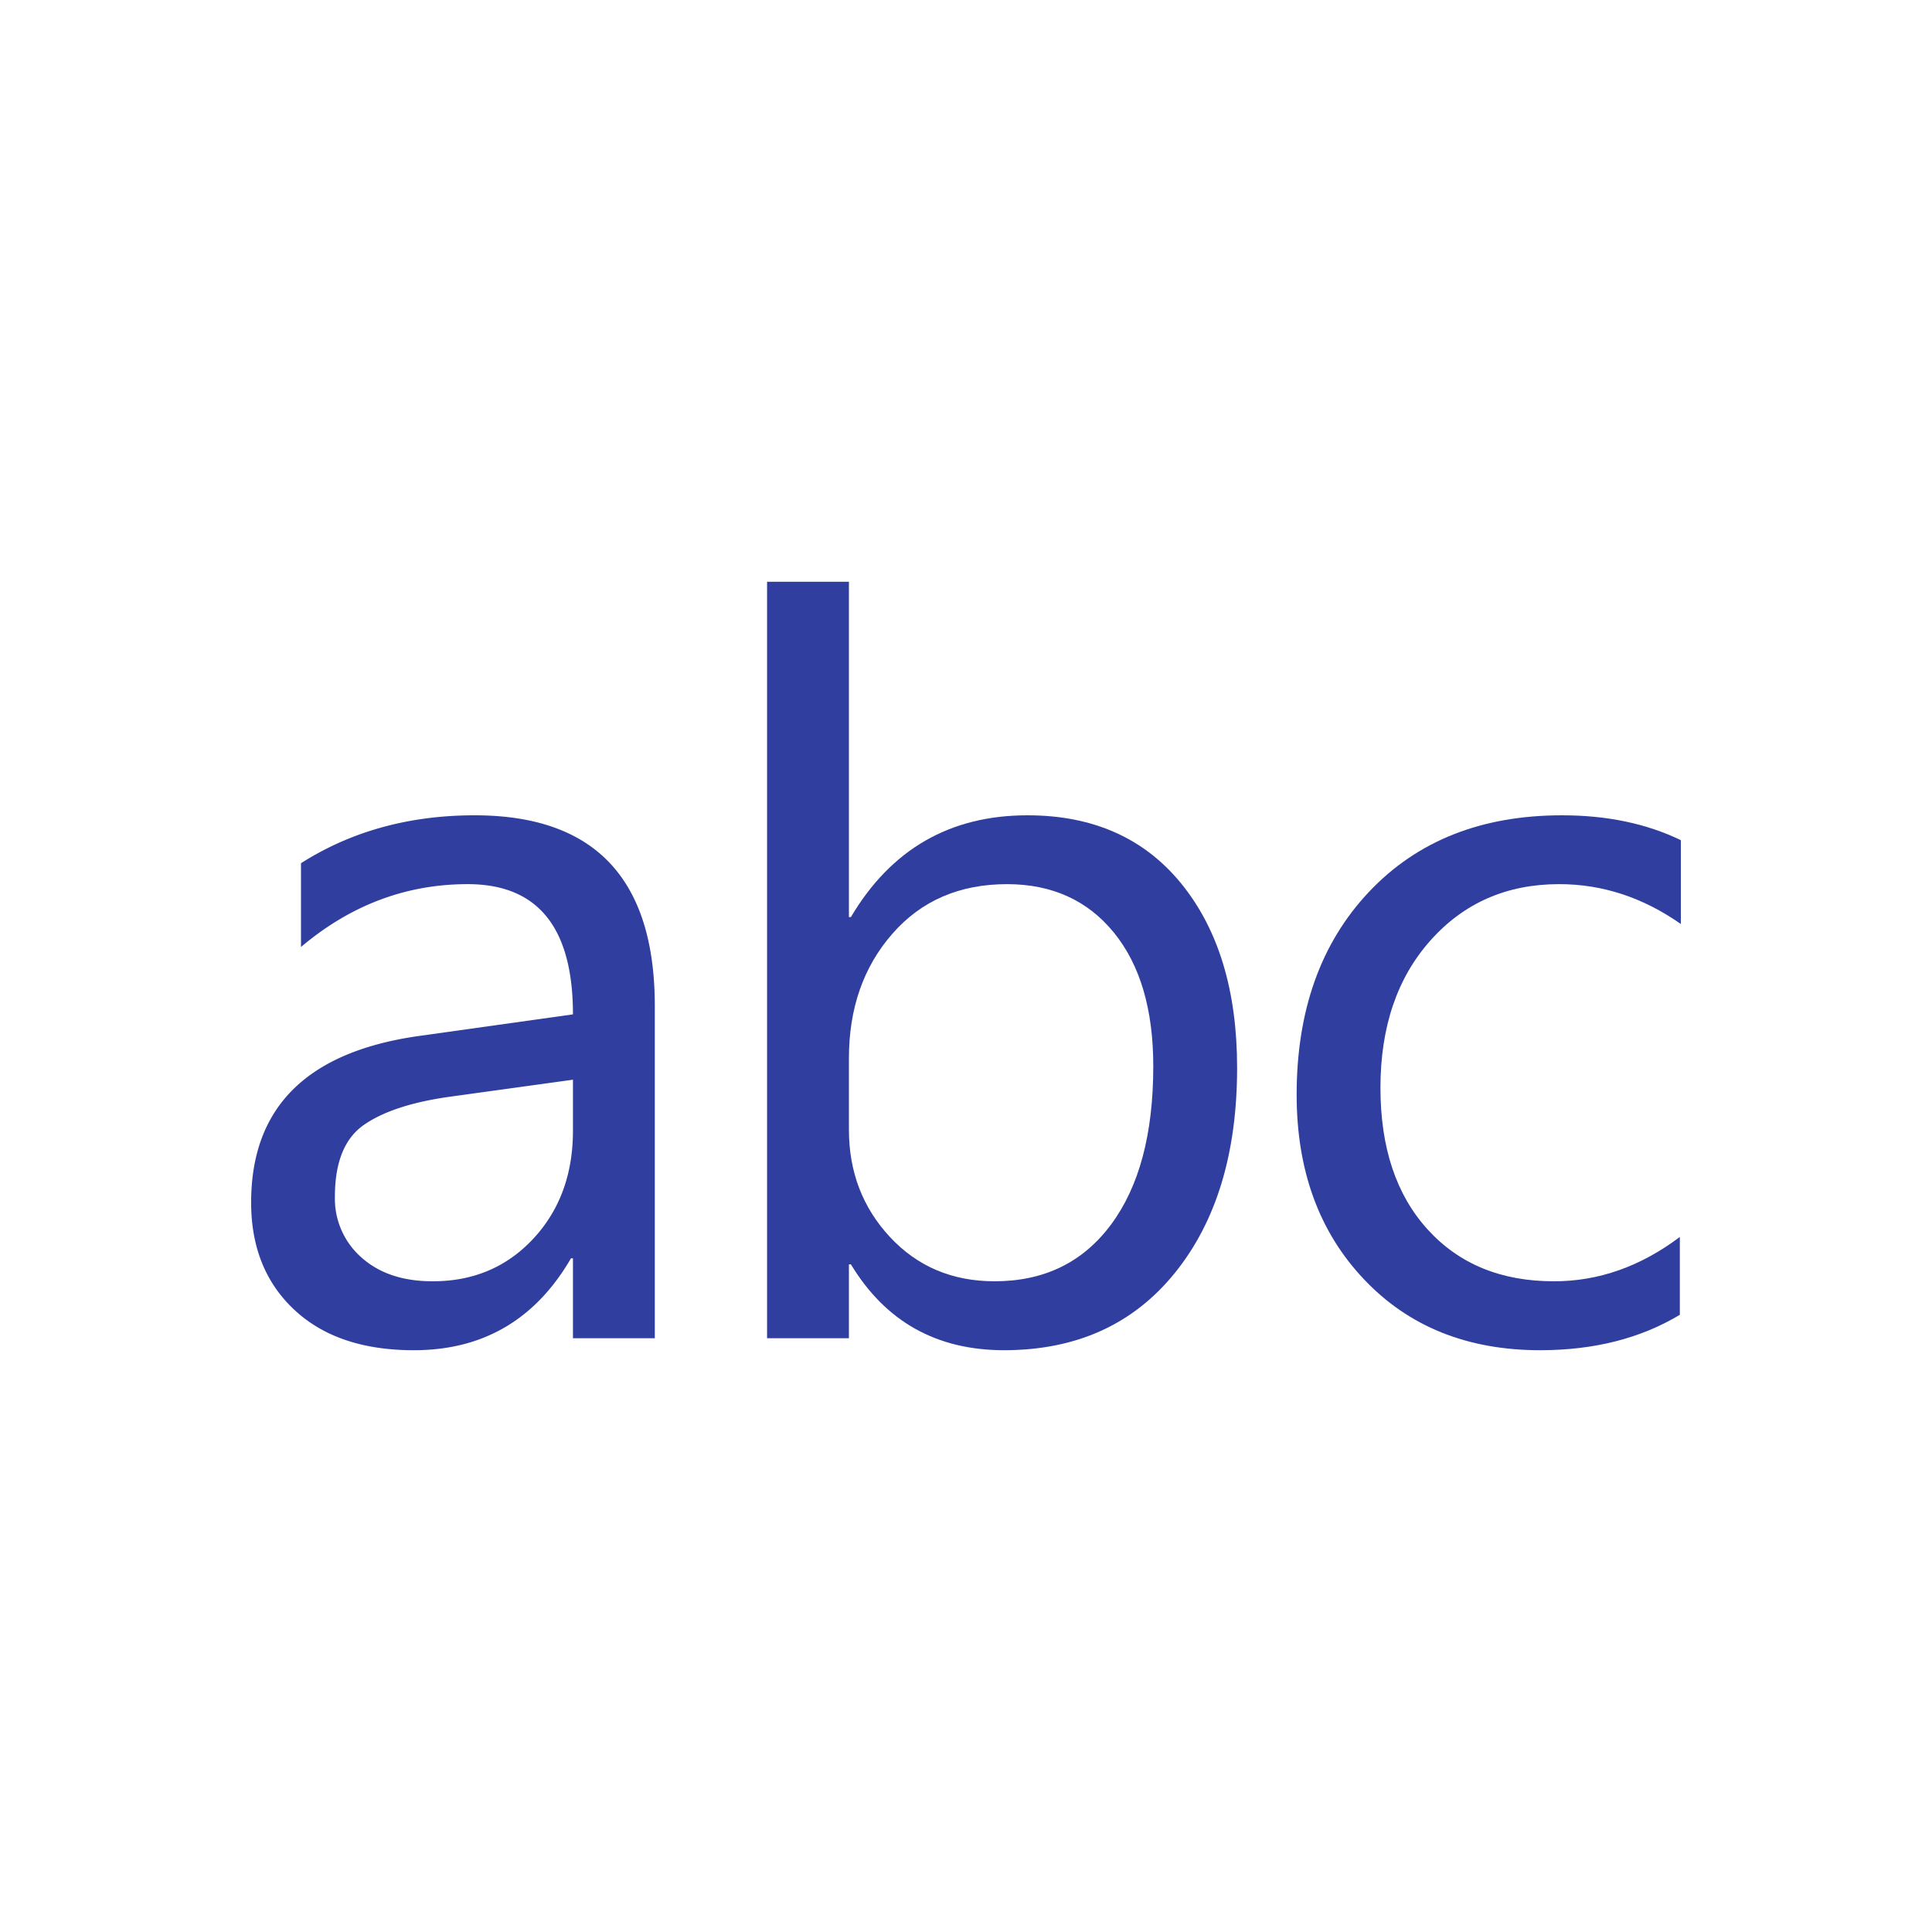 <svg id="Слой_1" data-name="Слой 1" xmlns="http://www.w3.org/2000/svg" viewBox="0 0 500 500"><defs><style>.cls-1{fill:#303f9f;}</style></defs><title>иконки</title><path class="cls-1" d="M169.464,346.327H148.28V325.656h-0.514q-13.812,23.791-40.678,23.778-19.75,0-30.931-10.473Q64.994,328.512,64.994,311.2q0-37.058,43.647-43.121l39.638-5.562q0-33.713-27.248-33.7-23.884,0-43.134,16.261V223.4Q97.4,211,122.848,211q46.6,0,46.616,49.335v85.992Zm-21.185-66.9-31.9,4.41q-14.714,2.067-22.212,7.291-7.479,5.224-7.492,18.516A20.226,20.226,0,0,0,93.6,325.481q6.9,6.126,18.4,6.114,15.748,0,26.02-11.025,10.26-11.05,10.26-27.962V279.428Z"/><path class="cls-1" d="M220.215,327.21H219.7v19.118H198.517V150.566H219.7v86.768h0.514Q235.831,210.988,265.929,211q25.425,0,39.839,17.74,14.395,17.777,14.395,47.606,0,33.186-16.136,53.118-16.161,19.957-44.173,19.97Q233.639,349.434,220.215,327.21ZM219.7,273.891v18.466q0,16.387,10.649,27.812T257.4,331.594q19.243,0,30.155-14.708,10.918-14.733,10.912-40.941,0-22.062-10.2-34.6-10.2-12.515-27.637-12.528-18.472,0-29.7,12.854T219.7,273.891Z"/><path class="cls-1" d="M434.743,340.264q-15.24,9.17-36.156,9.17-28.282,0-45.652-18.416-17.364-18.378-17.364-47.706,0-32.66,18.717-52.492T404.263,211q17.439,0,30.744,6.439v21.7q-14.733-10.336-31.52-10.323-20.276,0-33.249,14.532-12.966,14.507-12.979,38.16,0,23.227,12.2,36.657,12.215,13.455,32.735,13.43,17.307,0,32.548-11.476v20.145Z"/></svg>